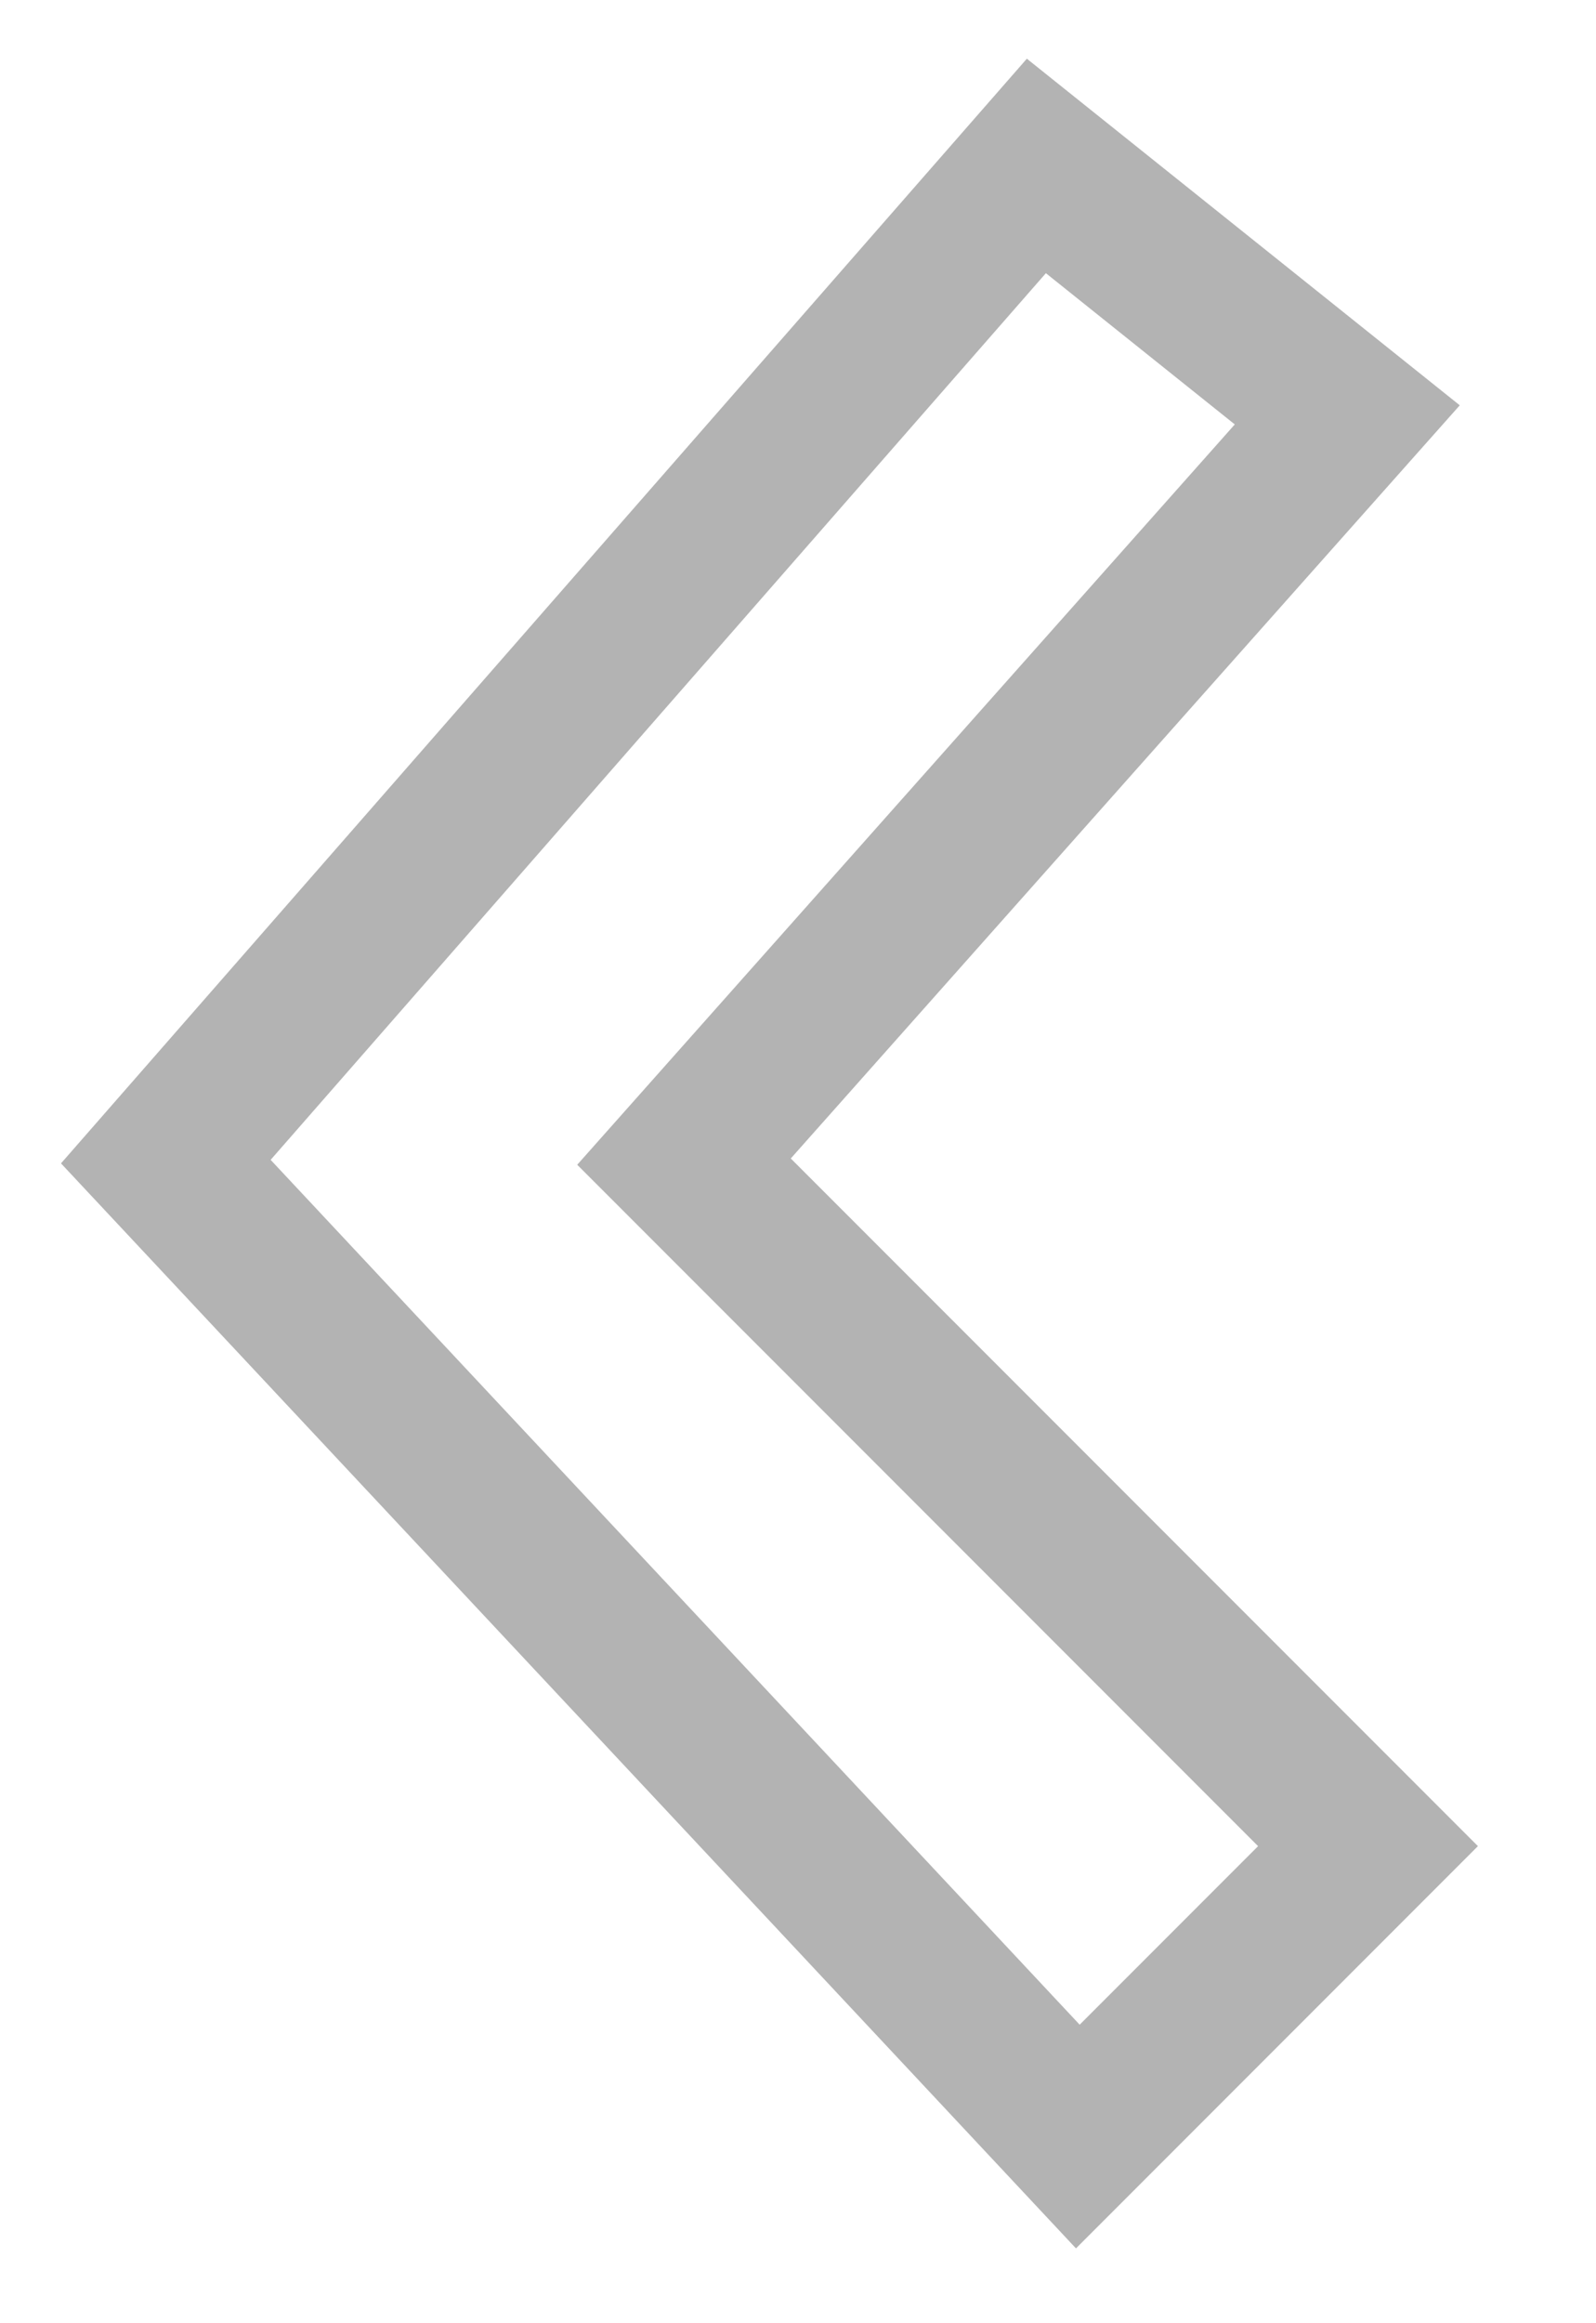 <?xml version="1.0" encoding="utf-8"?>
<!-- Generator: Adobe Illustrator 22.0.1, SVG Export Plug-In . SVG Version: 6.00 Build 0)  -->
<svg version="1.1" id="Layer_1" xmlns="http://www.w3.org/2000/svg" xmlns:xlink="http://www.w3.org/1999/xlink" x="0px" y="0px"
	 viewBox="0 0 7.7 11.2" style="enable-background:new 0 0 7.7 11.2;" xml:space="preserve">
<style type="text/css">
	.st0{fill:none;stroke:#B3B3B3;stroke-width:0.75;stroke-miterlimit:10;}
</style>
<polygon class="st0" points="0.8,5.6 5.2,10.3 6.6,8.9 3.3,5.6 6.5,2 5,0.8 "/>
</svg>

